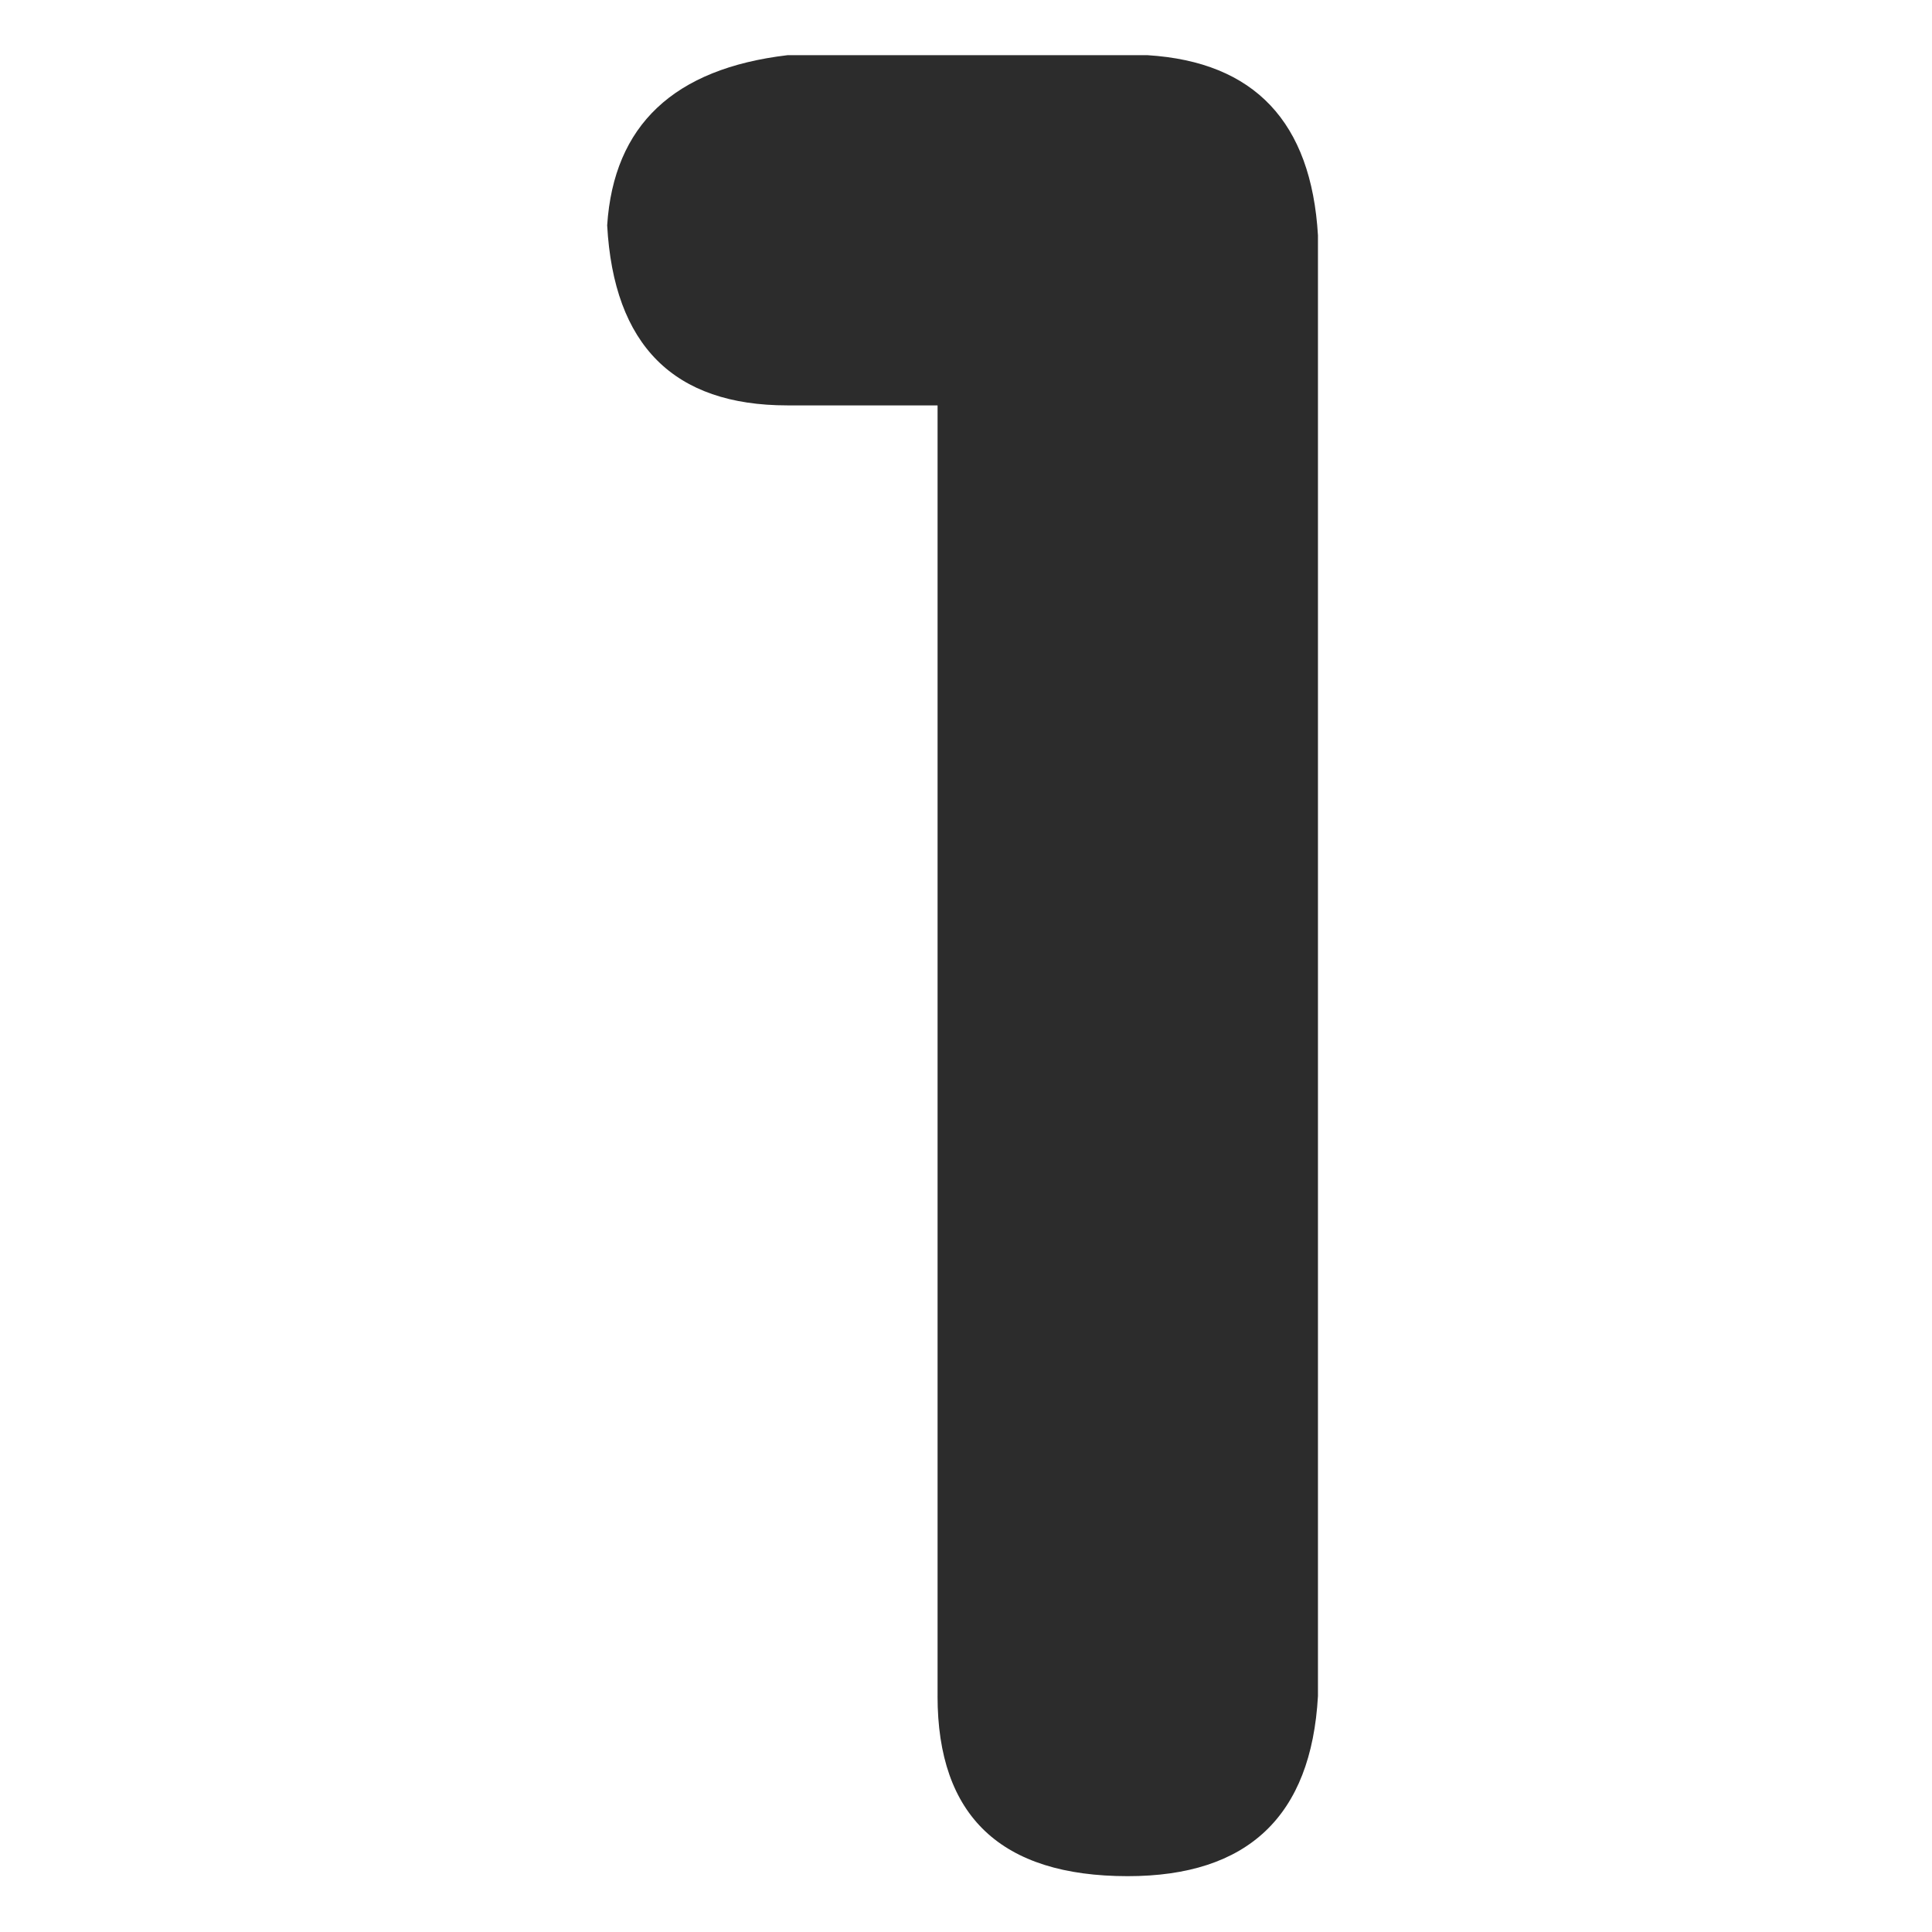 <?xml version="1.0" standalone="no"?><!DOCTYPE svg PUBLIC "-//W3C//DTD SVG 1.1//EN" "http://www.w3.org/Graphics/SVG/1.1/DTD/svg11.dtd"><svg t="1644220924460" class="icon" viewBox="0 0 1024 1024" version="1.1" xmlns="http://www.w3.org/2000/svg" p-id="1666" xmlns:xlink="http://www.w3.org/1999/xlink" width="200" height="200"><defs><style type="text/css"></style></defs><path d="M496.933 898.955V214.864H417.324c-60.197 0-92.014-31.817-95.51-95.451C325.31 66.37 357.142 36.381 417.339 29.257h191.005c56.539 3.569 86.645 35.387 90.2 95.451v774.246c-3.555 63.634-37.142 95.451-100.805 95.451-67.233 0-100.82-31.817-100.82-95.466" fill="#2c2c2c" p-id="1667"></path></svg>